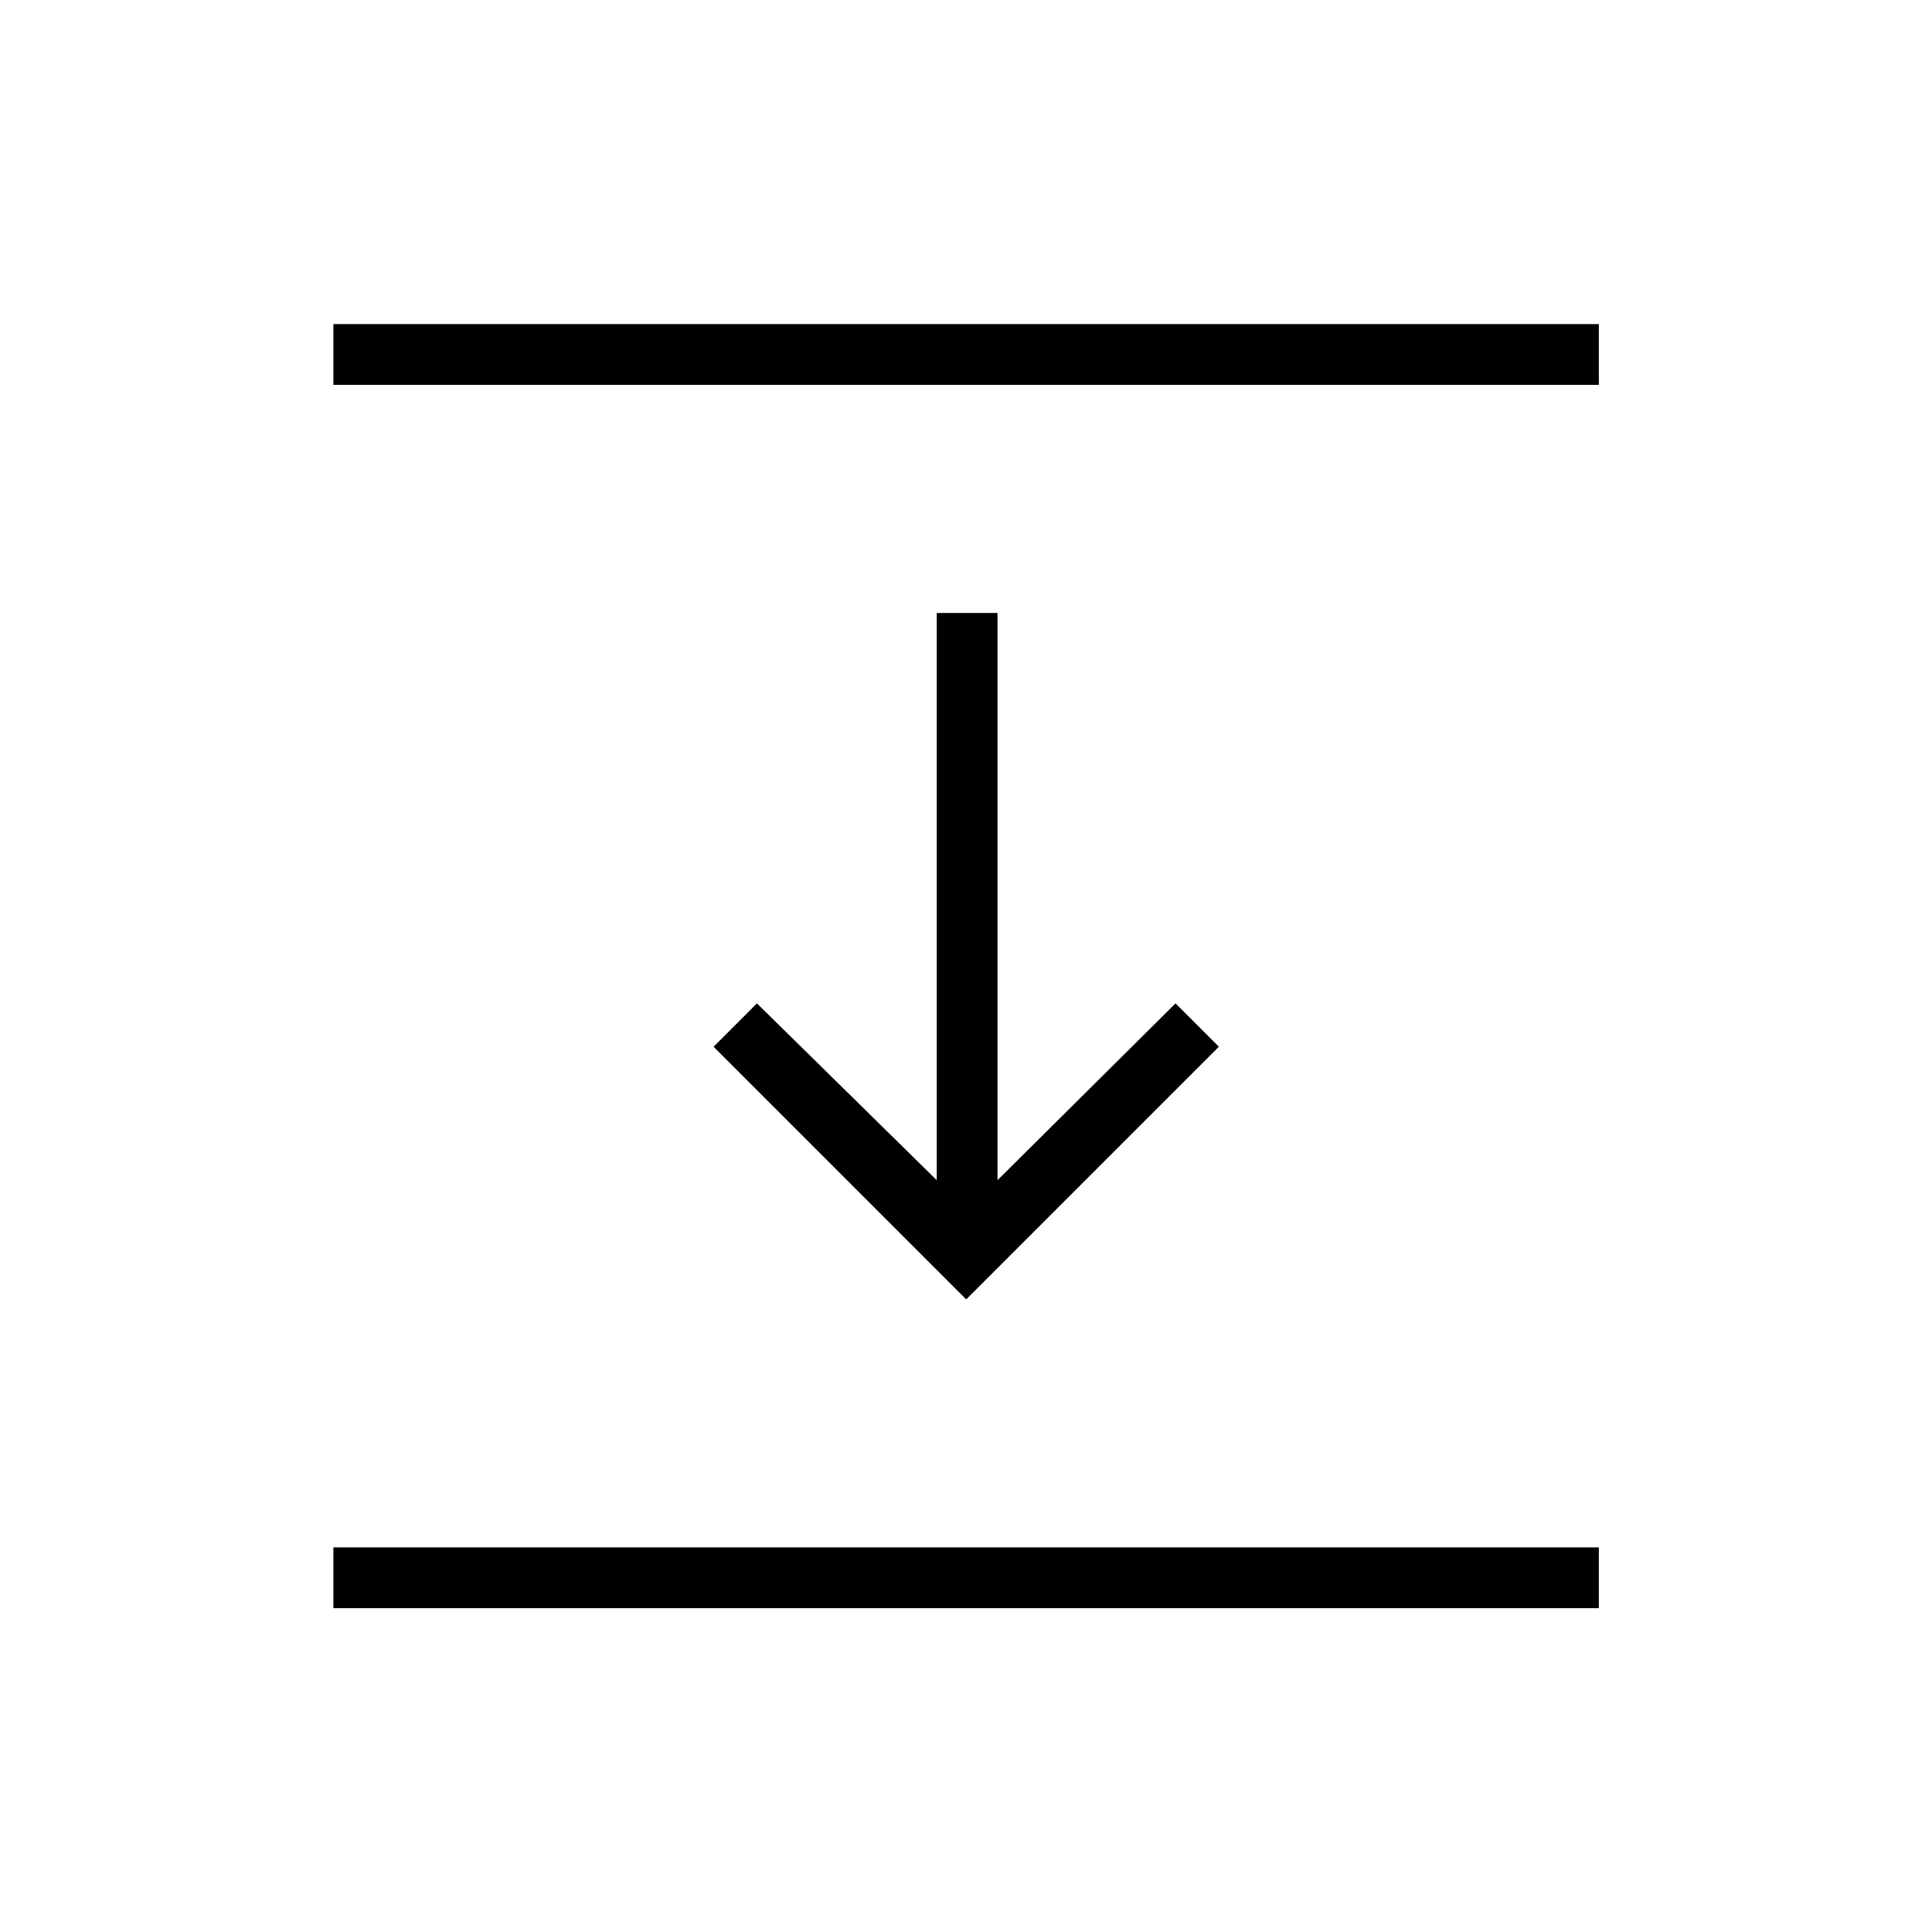 <svg xmlns="http://www.w3.org/2000/svg" height="48" viewBox="0 96 960 960" width="48"><path d="M165.654 287.231v-30.193h628.808v30.193H165.654Zm314.461 454.423L354.577 616.115l21.538-21.538 89.346 87.846V400.577h30.193v281.846l88.461-87.846 21.539 21.538-125.539 125.539ZM165.654 895.077v-30.192h628.808v30.192H165.654Z"/></svg>